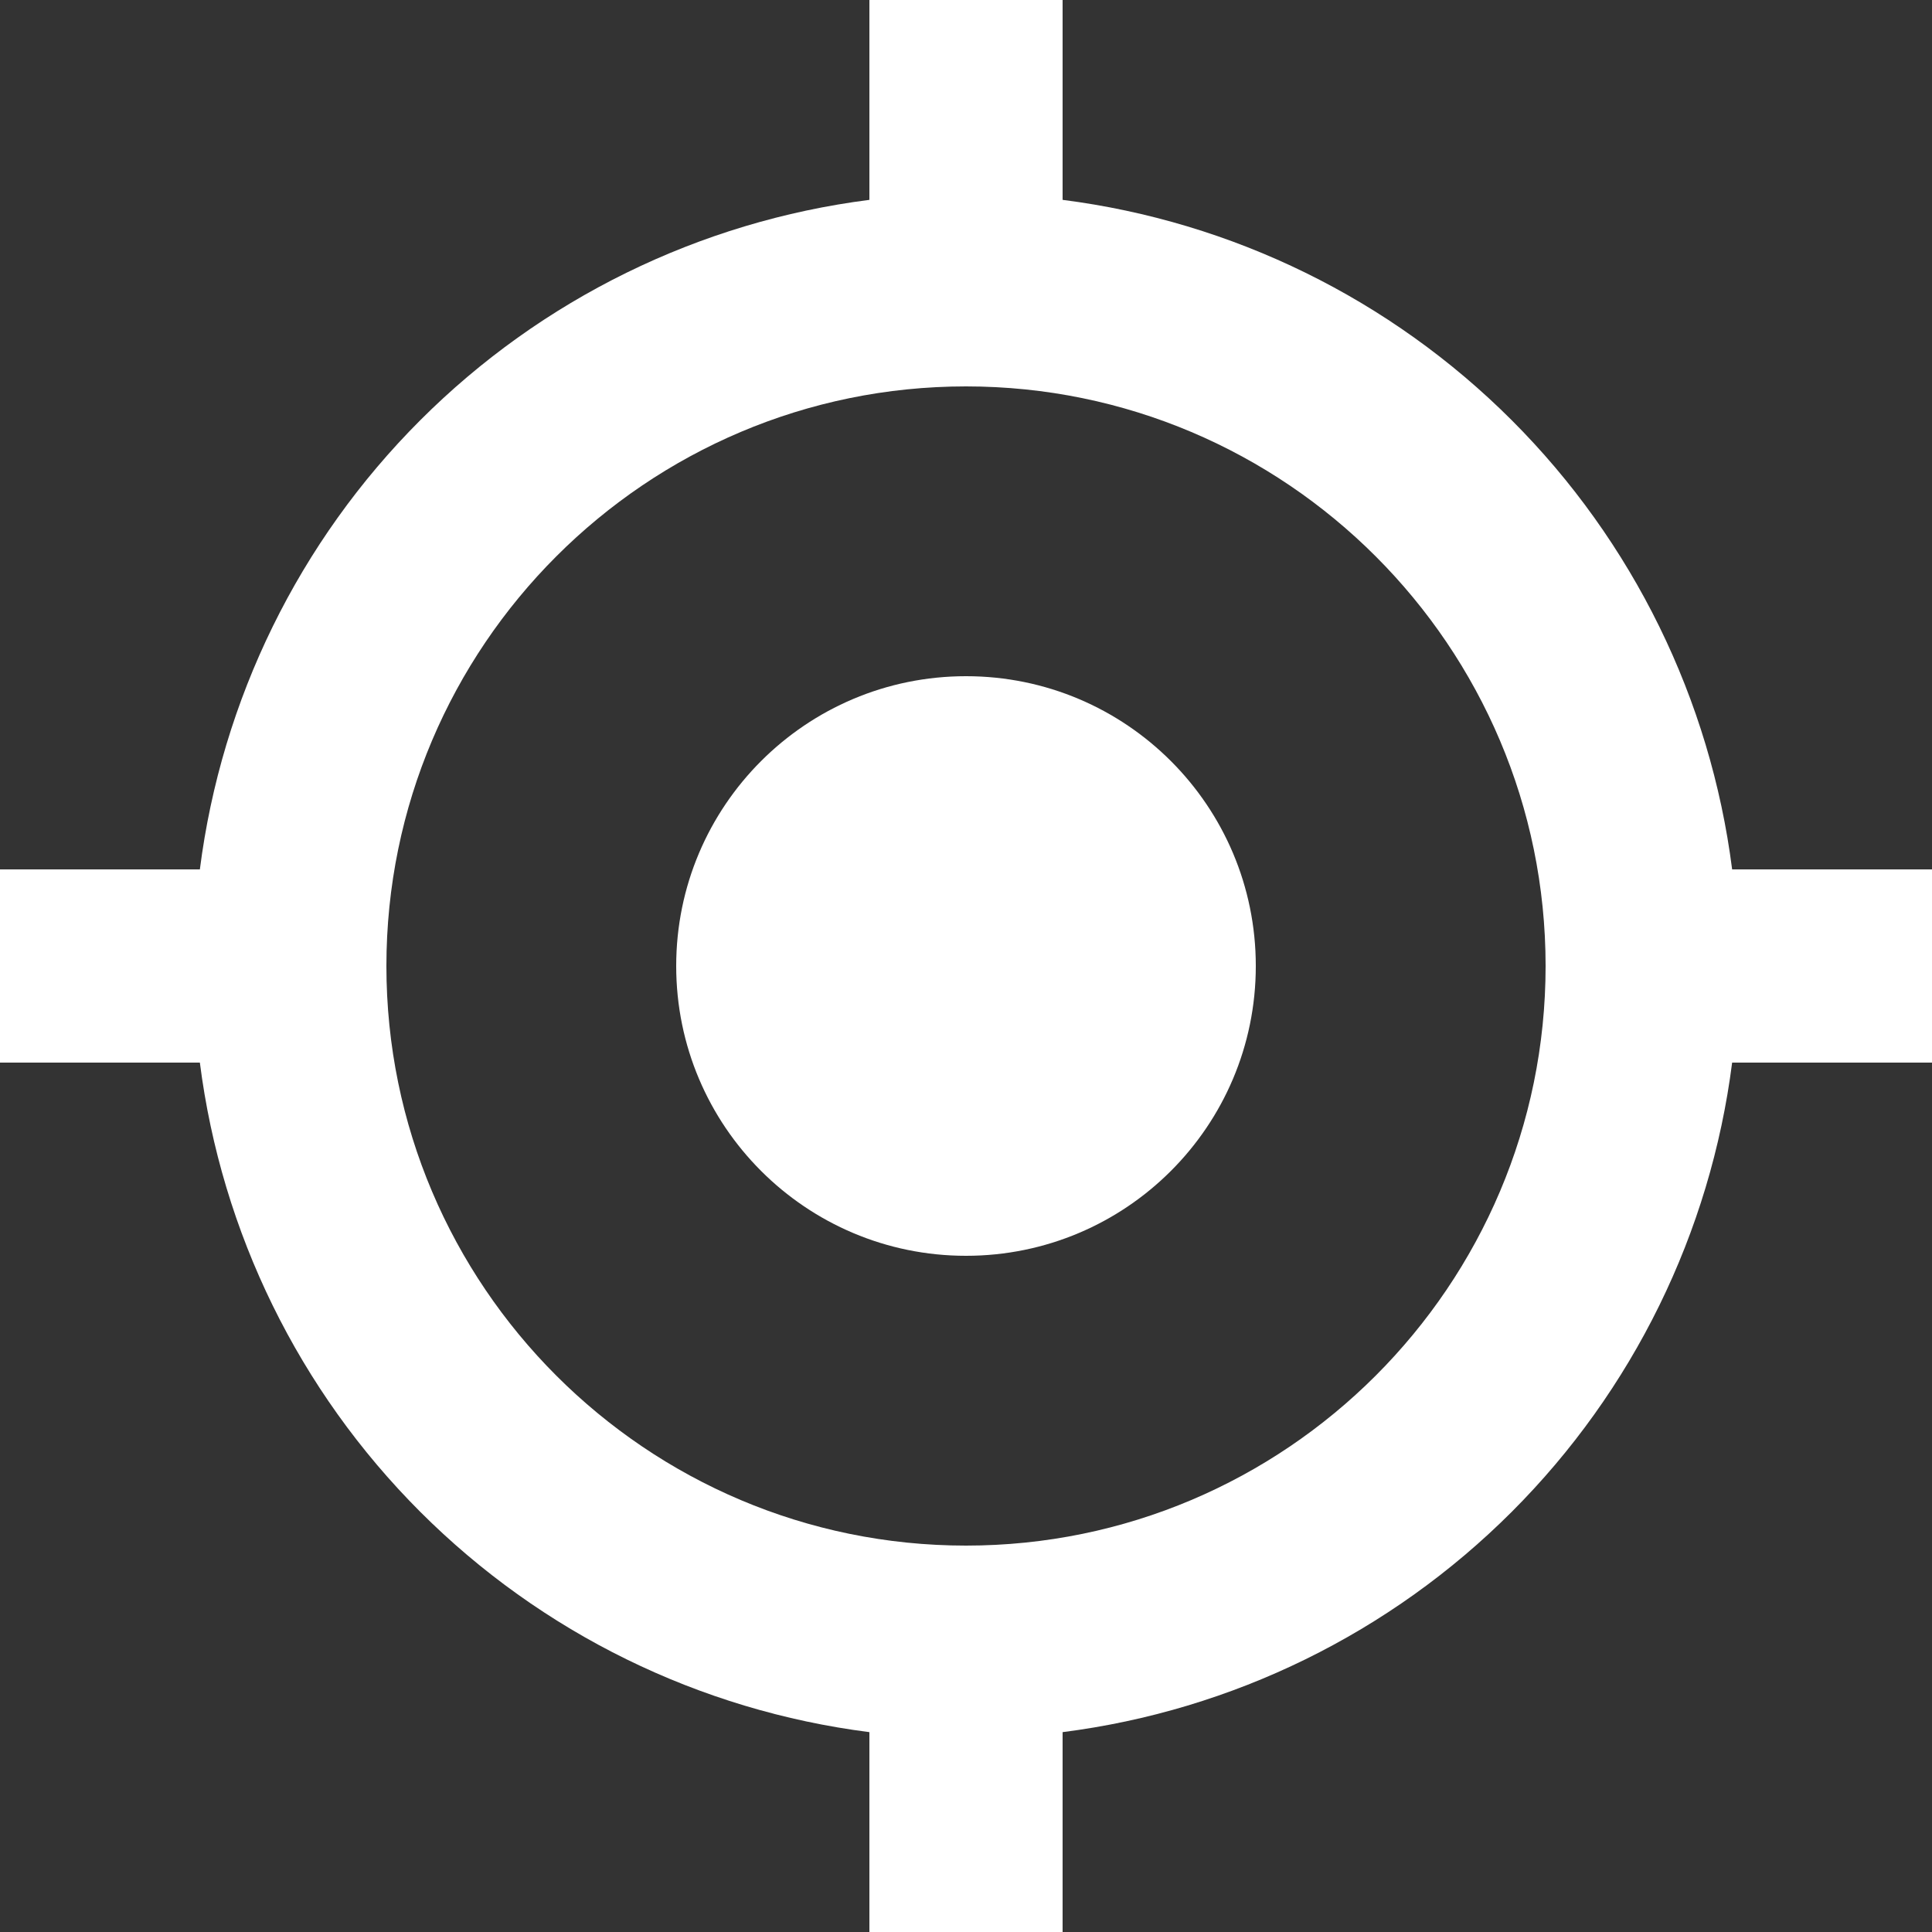 <svg width="58" height="58" viewBox="0 0 58 58" fill="none" xmlns="http://www.w3.org/2000/svg">
<rect x="0" y="0" width="58" height="58" fill="#333333" stroke="none"/>
<path d="M29 37.7C33.805 37.7 37.7 33.805 37.7 29C37.7 24.195 33.805 20.3 29 20.3C24.195 20.3 20.3 24.195 20.3 29C20.3 33.805 24.195 37.7 29 37.7Z" fill="white"/>
<path d="M31.9 6V0H26.1V6C20.997 6.651 16.253 8.978 12.616 12.616C8.978 16.253 6.651 20.997 6 26.1H0V31.9H6C6.65 37.004 8.977 41.747 12.615 45.385C16.253 49.023 20.996 51.35 26.1 52V58H31.9V52C37.004 51.35 41.747 49.023 45.385 45.385C49.023 41.747 51.35 37.004 52 31.9H58V26.1H52C51.349 20.997 49.022 16.253 45.384 12.616C41.746 8.978 37.004 6.651 31.9 6ZM29 46.4C19.404 46.4 11.6 38.596 11.6 29C11.6 19.404 19.404 11.6 29 11.6C38.596 11.6 46.4 19.404 46.4 29C46.4 38.596 38.596 46.4 29 46.4Z" fill="white"/>
</svg>
